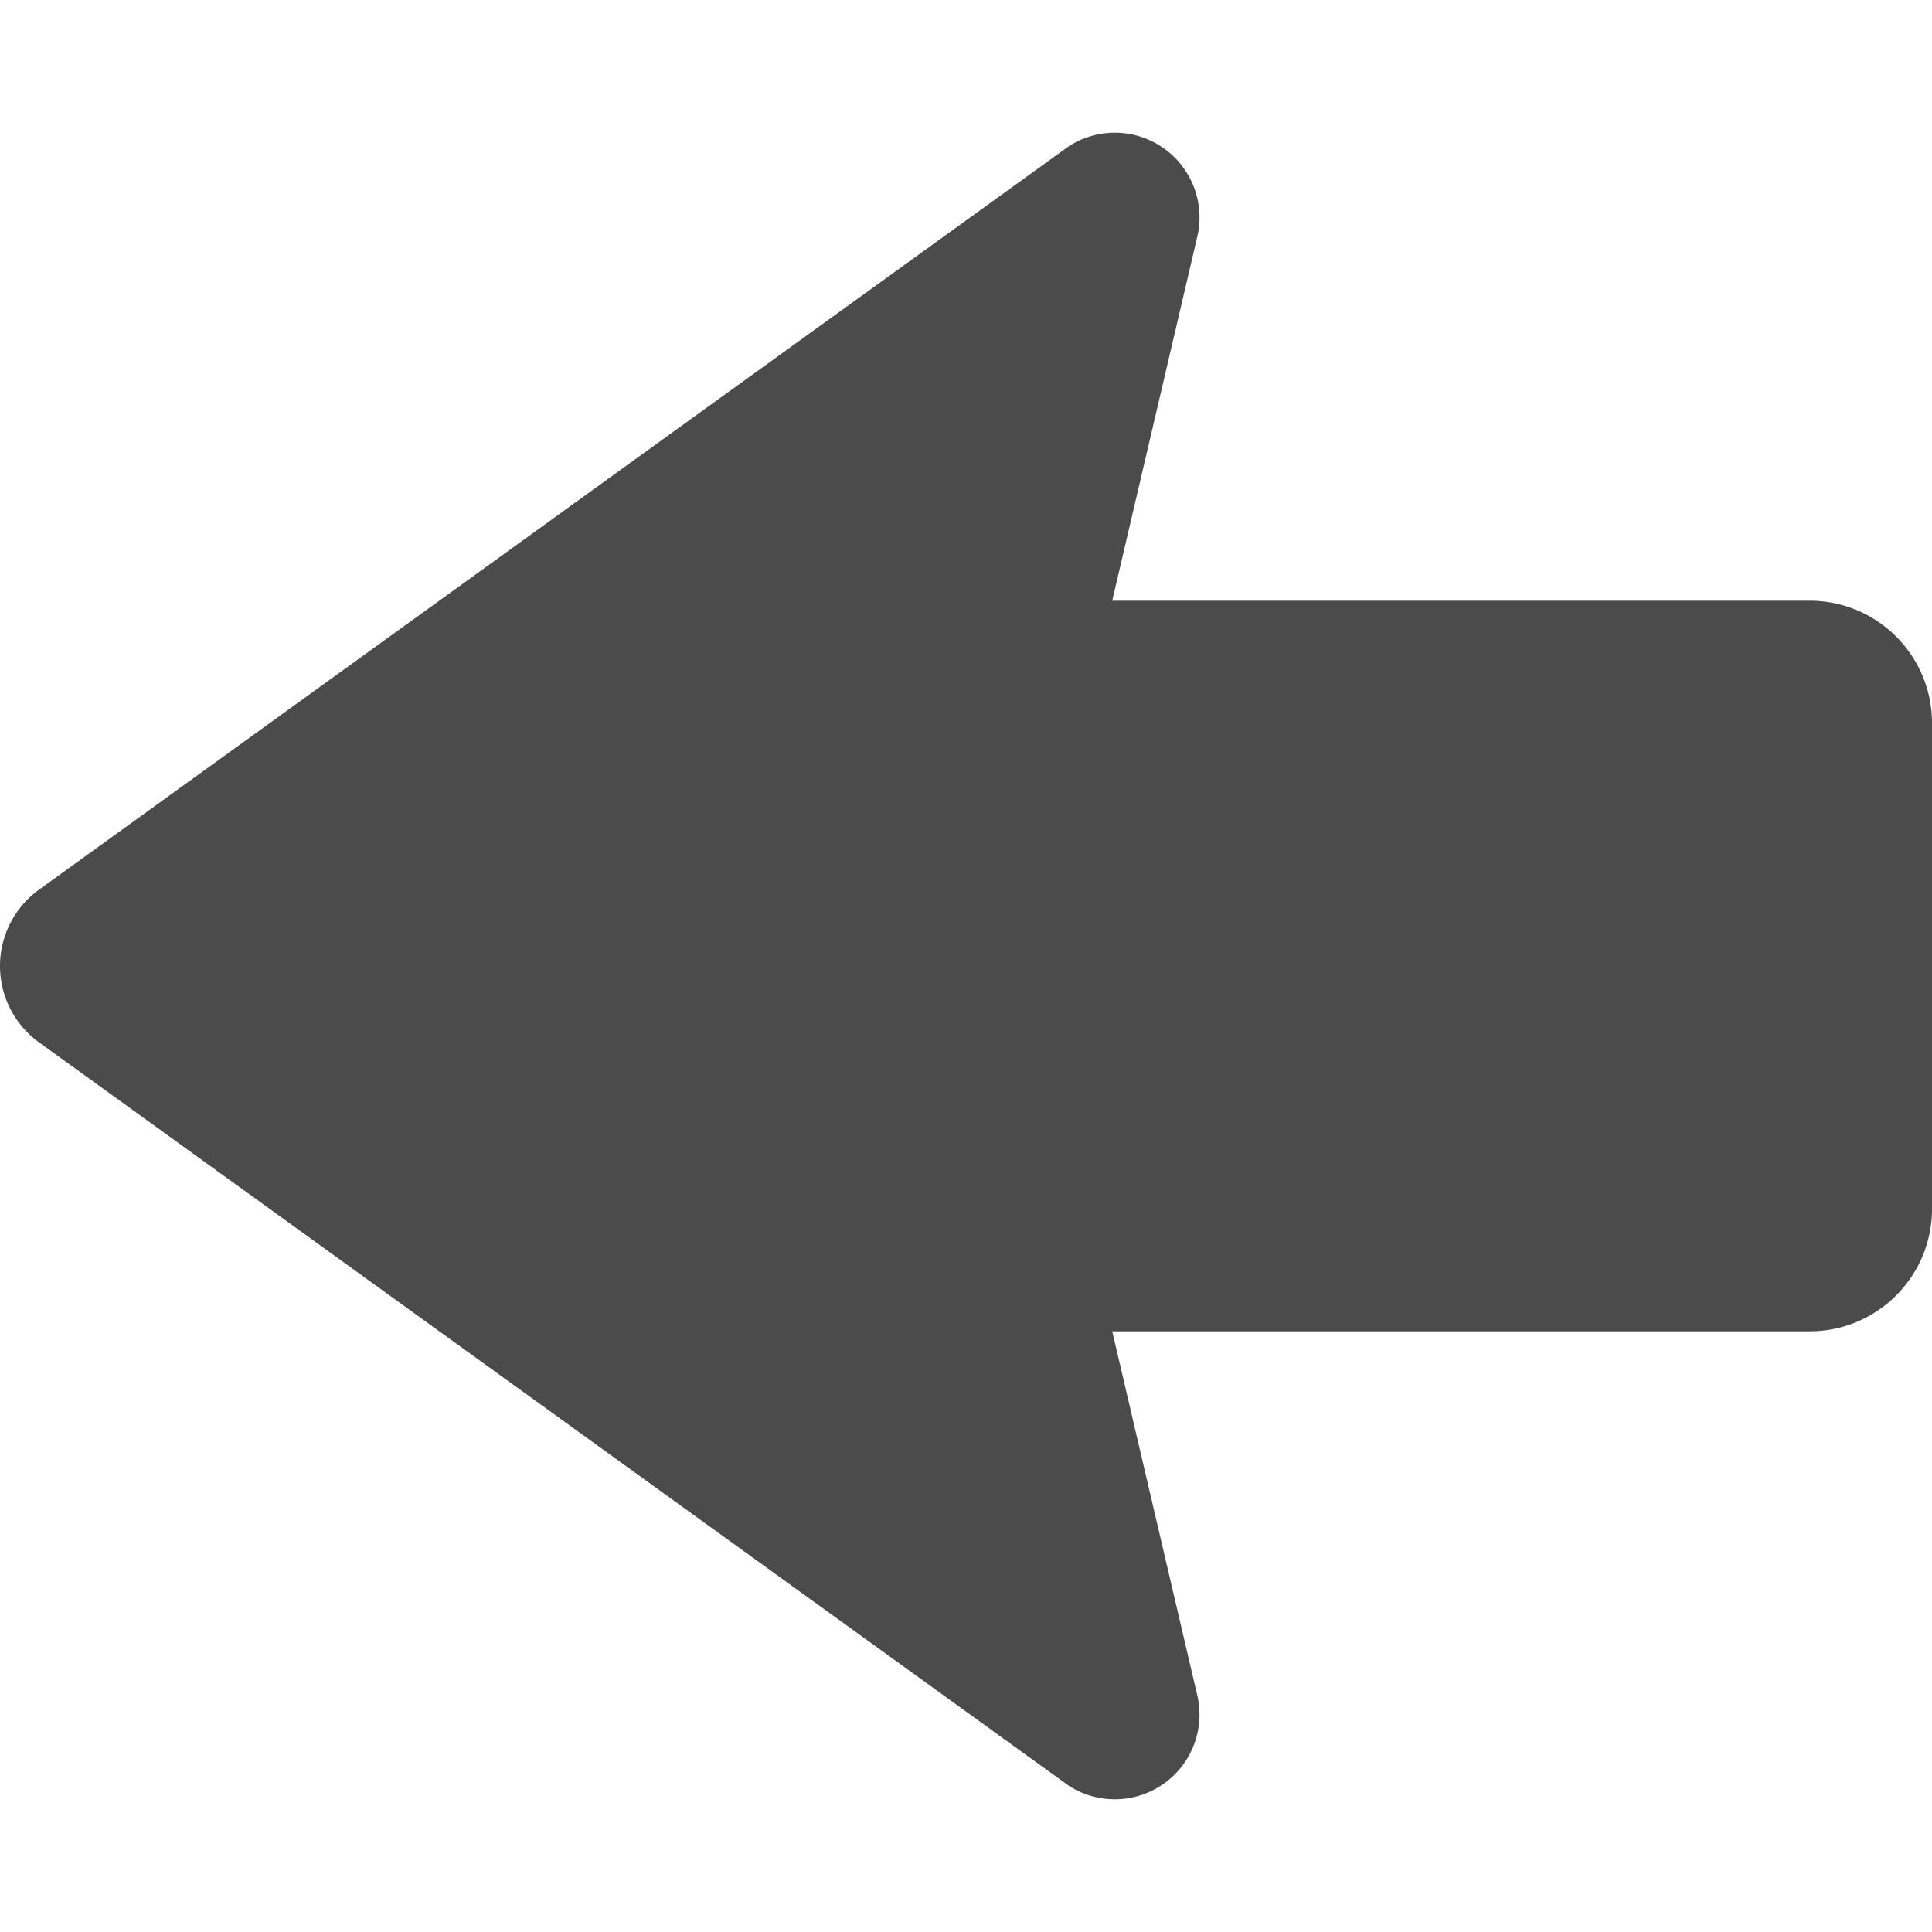 <svg xmlns="http://www.w3.org/2000/svg" viewBox="0 0 512 512" style="width:256px;height:256px"><path d="M479.568 159.192H294.751l22.54-96.459c2.094-8.92-1.451-18.198-8.937-23.475a22.46 22.46 0 00-25.111-.496L10.34 235.768a24.962 24.962 0 000 40.465L283.243 473.24a22.447 22.447 0 0025.111-.506 22.438 22.438 0 008.937-23.465l-22.54-96.459h184.817c17.905 0 32.432-14.518 32.432-32.433V191.623c0-17.915-14.526-32.431-32.432-32.431z" fill="#4b4b4b"/></svg>